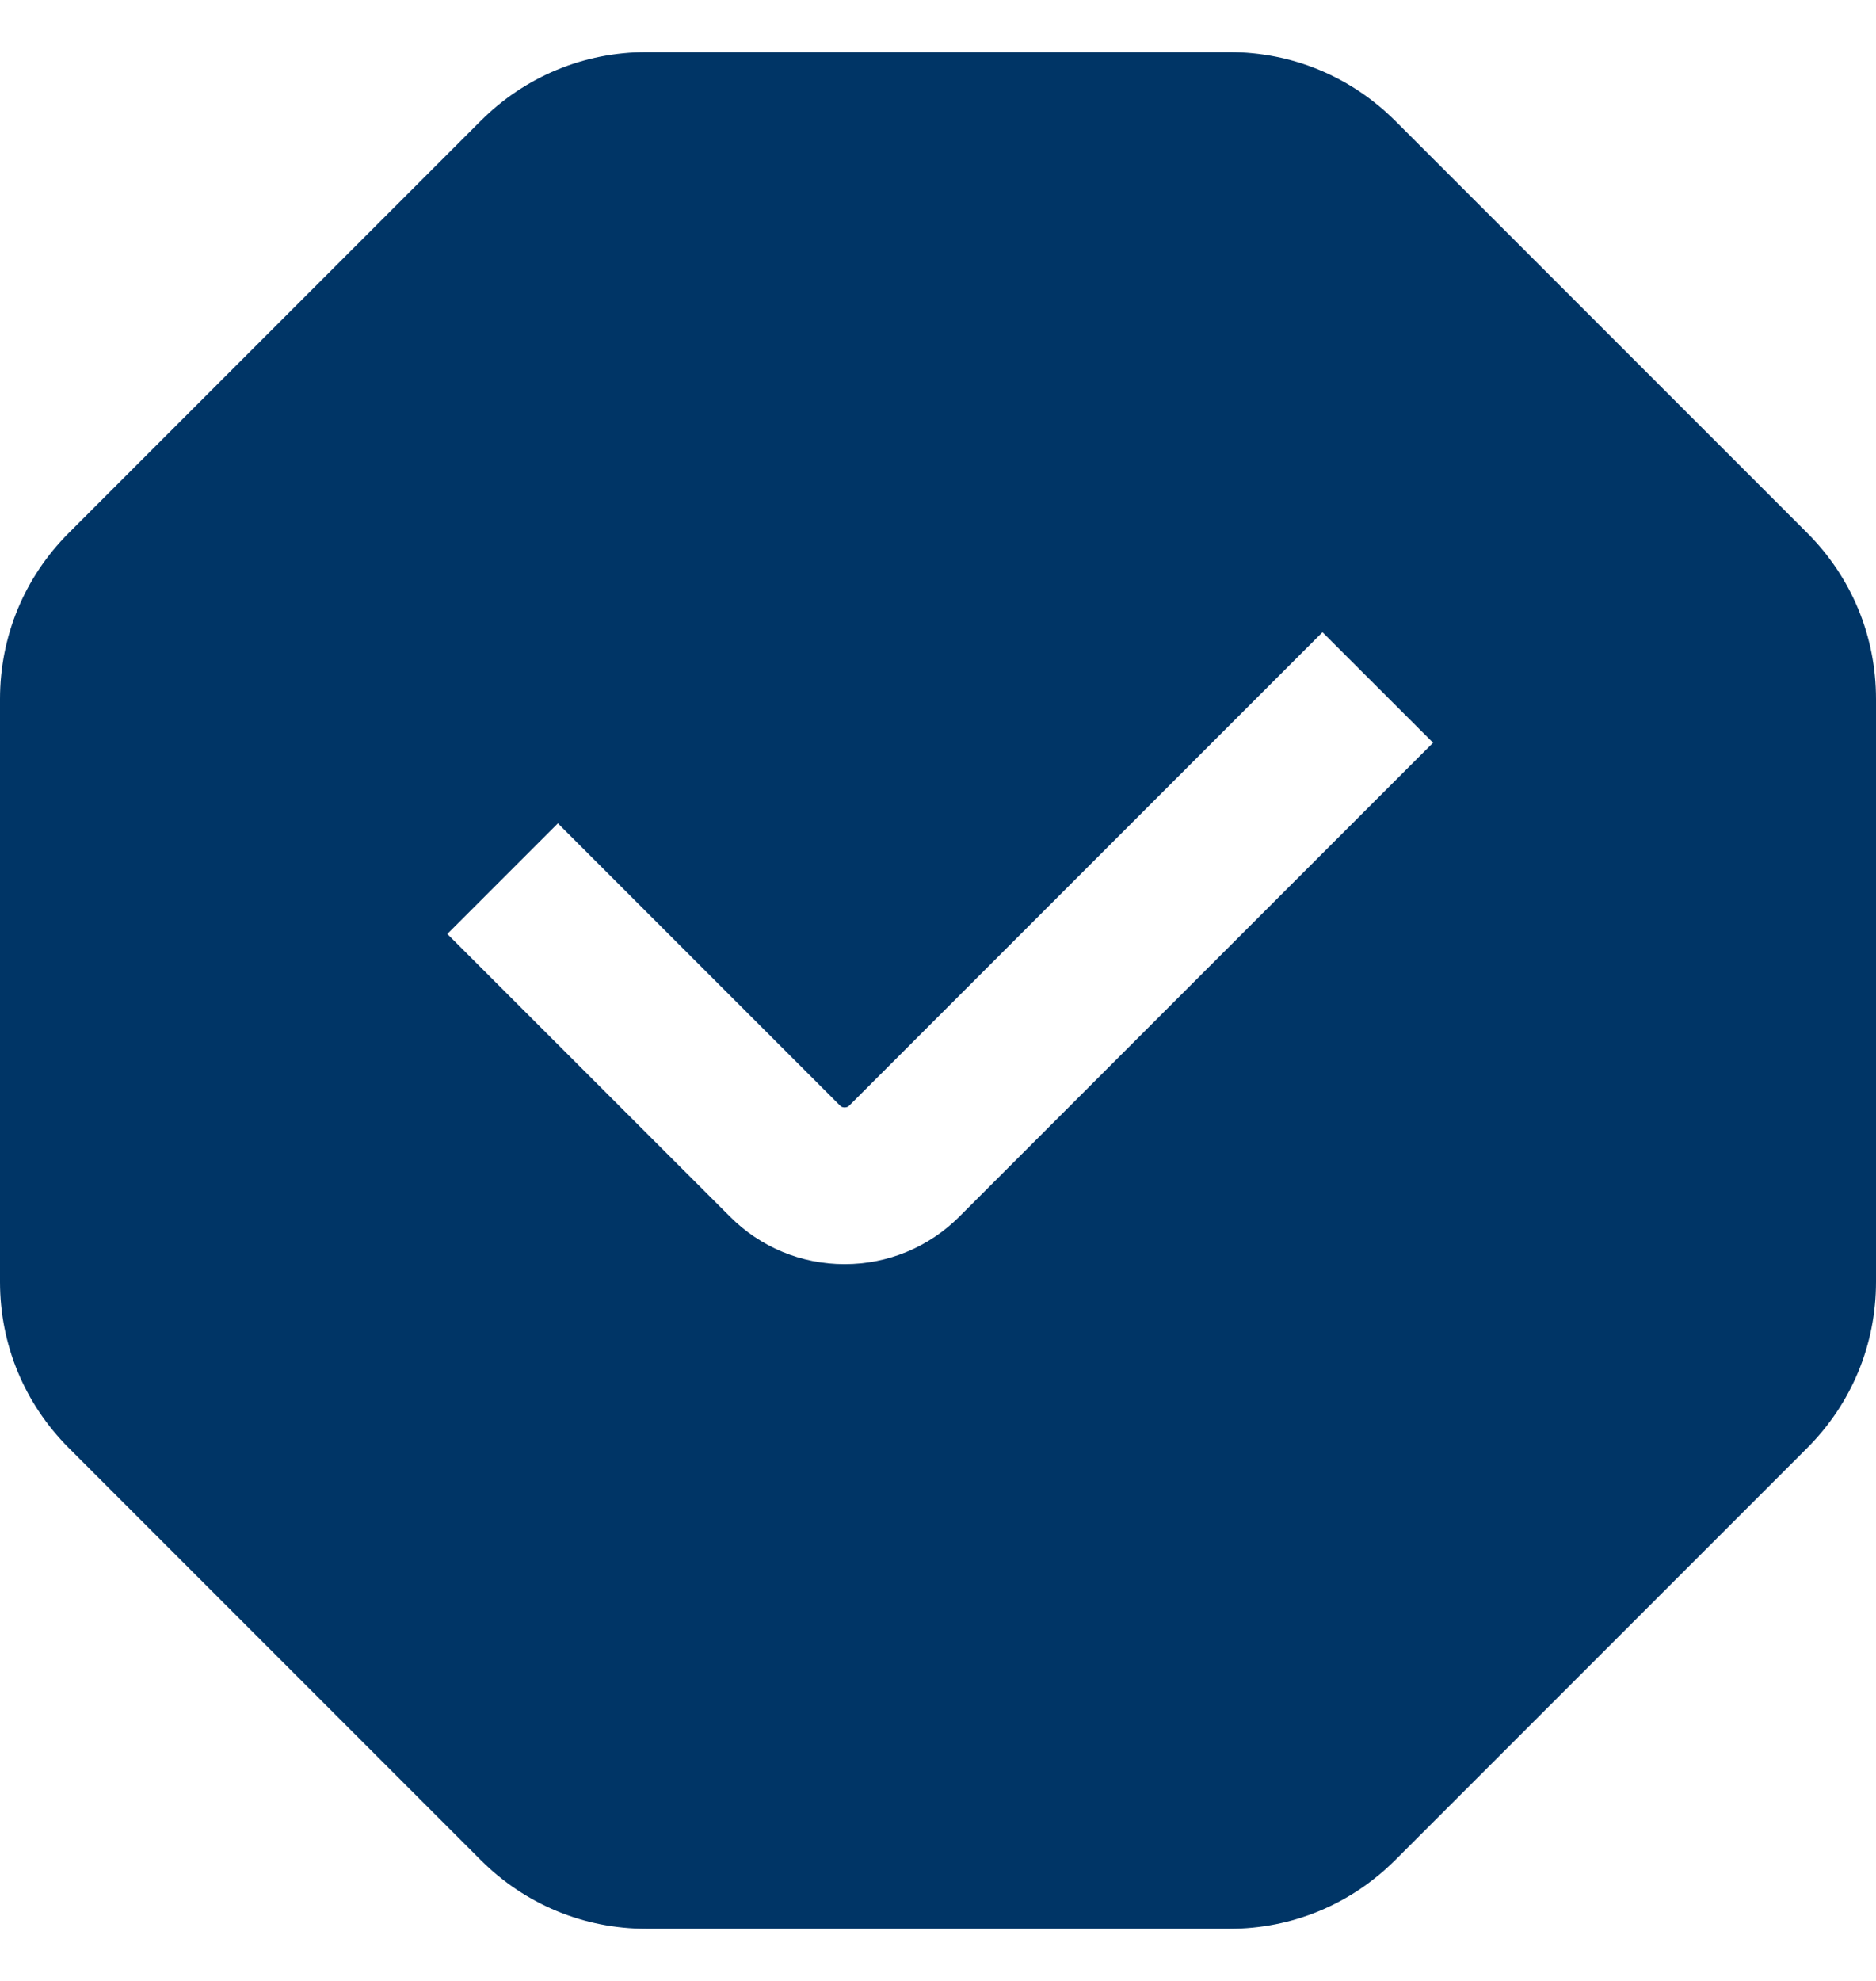 <svg width="18" height="19" viewBox="0 0 18 19" fill="none" xmlns="http://www.w3.org/2000/svg">
<path d="M17.341 5.113L13.387 1.159C12.961 0.734 12.397 0.5 11.796 0.5H6.204C5.603 0.5 5.038 0.734 4.613 1.159L0.659 5.113C0.234 5.538 0 6.103 0 6.704V12.296C0 12.897 0.234 13.461 0.659 13.887L4.613 17.841C5.038 18.266 5.603 18.5 6.204 18.5H11.796C12.397 18.5 12.961 18.266 13.387 17.841L17.341 13.887C17.766 13.461 18 12.897 18 12.296V6.704C18 6.103 17.766 5.538 17.341 5.113ZM9.205 11.669C8.911 11.963 8.519 12.125 8.104 12.125C7.688 12.125 7.297 11.963 7.003 11.668L4.292 8.958L5.353 7.897L8.064 10.608C8.083 10.627 8.126 10.626 8.145 10.608L12.689 6.064L13.75 7.124L9.206 11.668L9.205 11.669Z" fill="#003566"/>
</svg>
